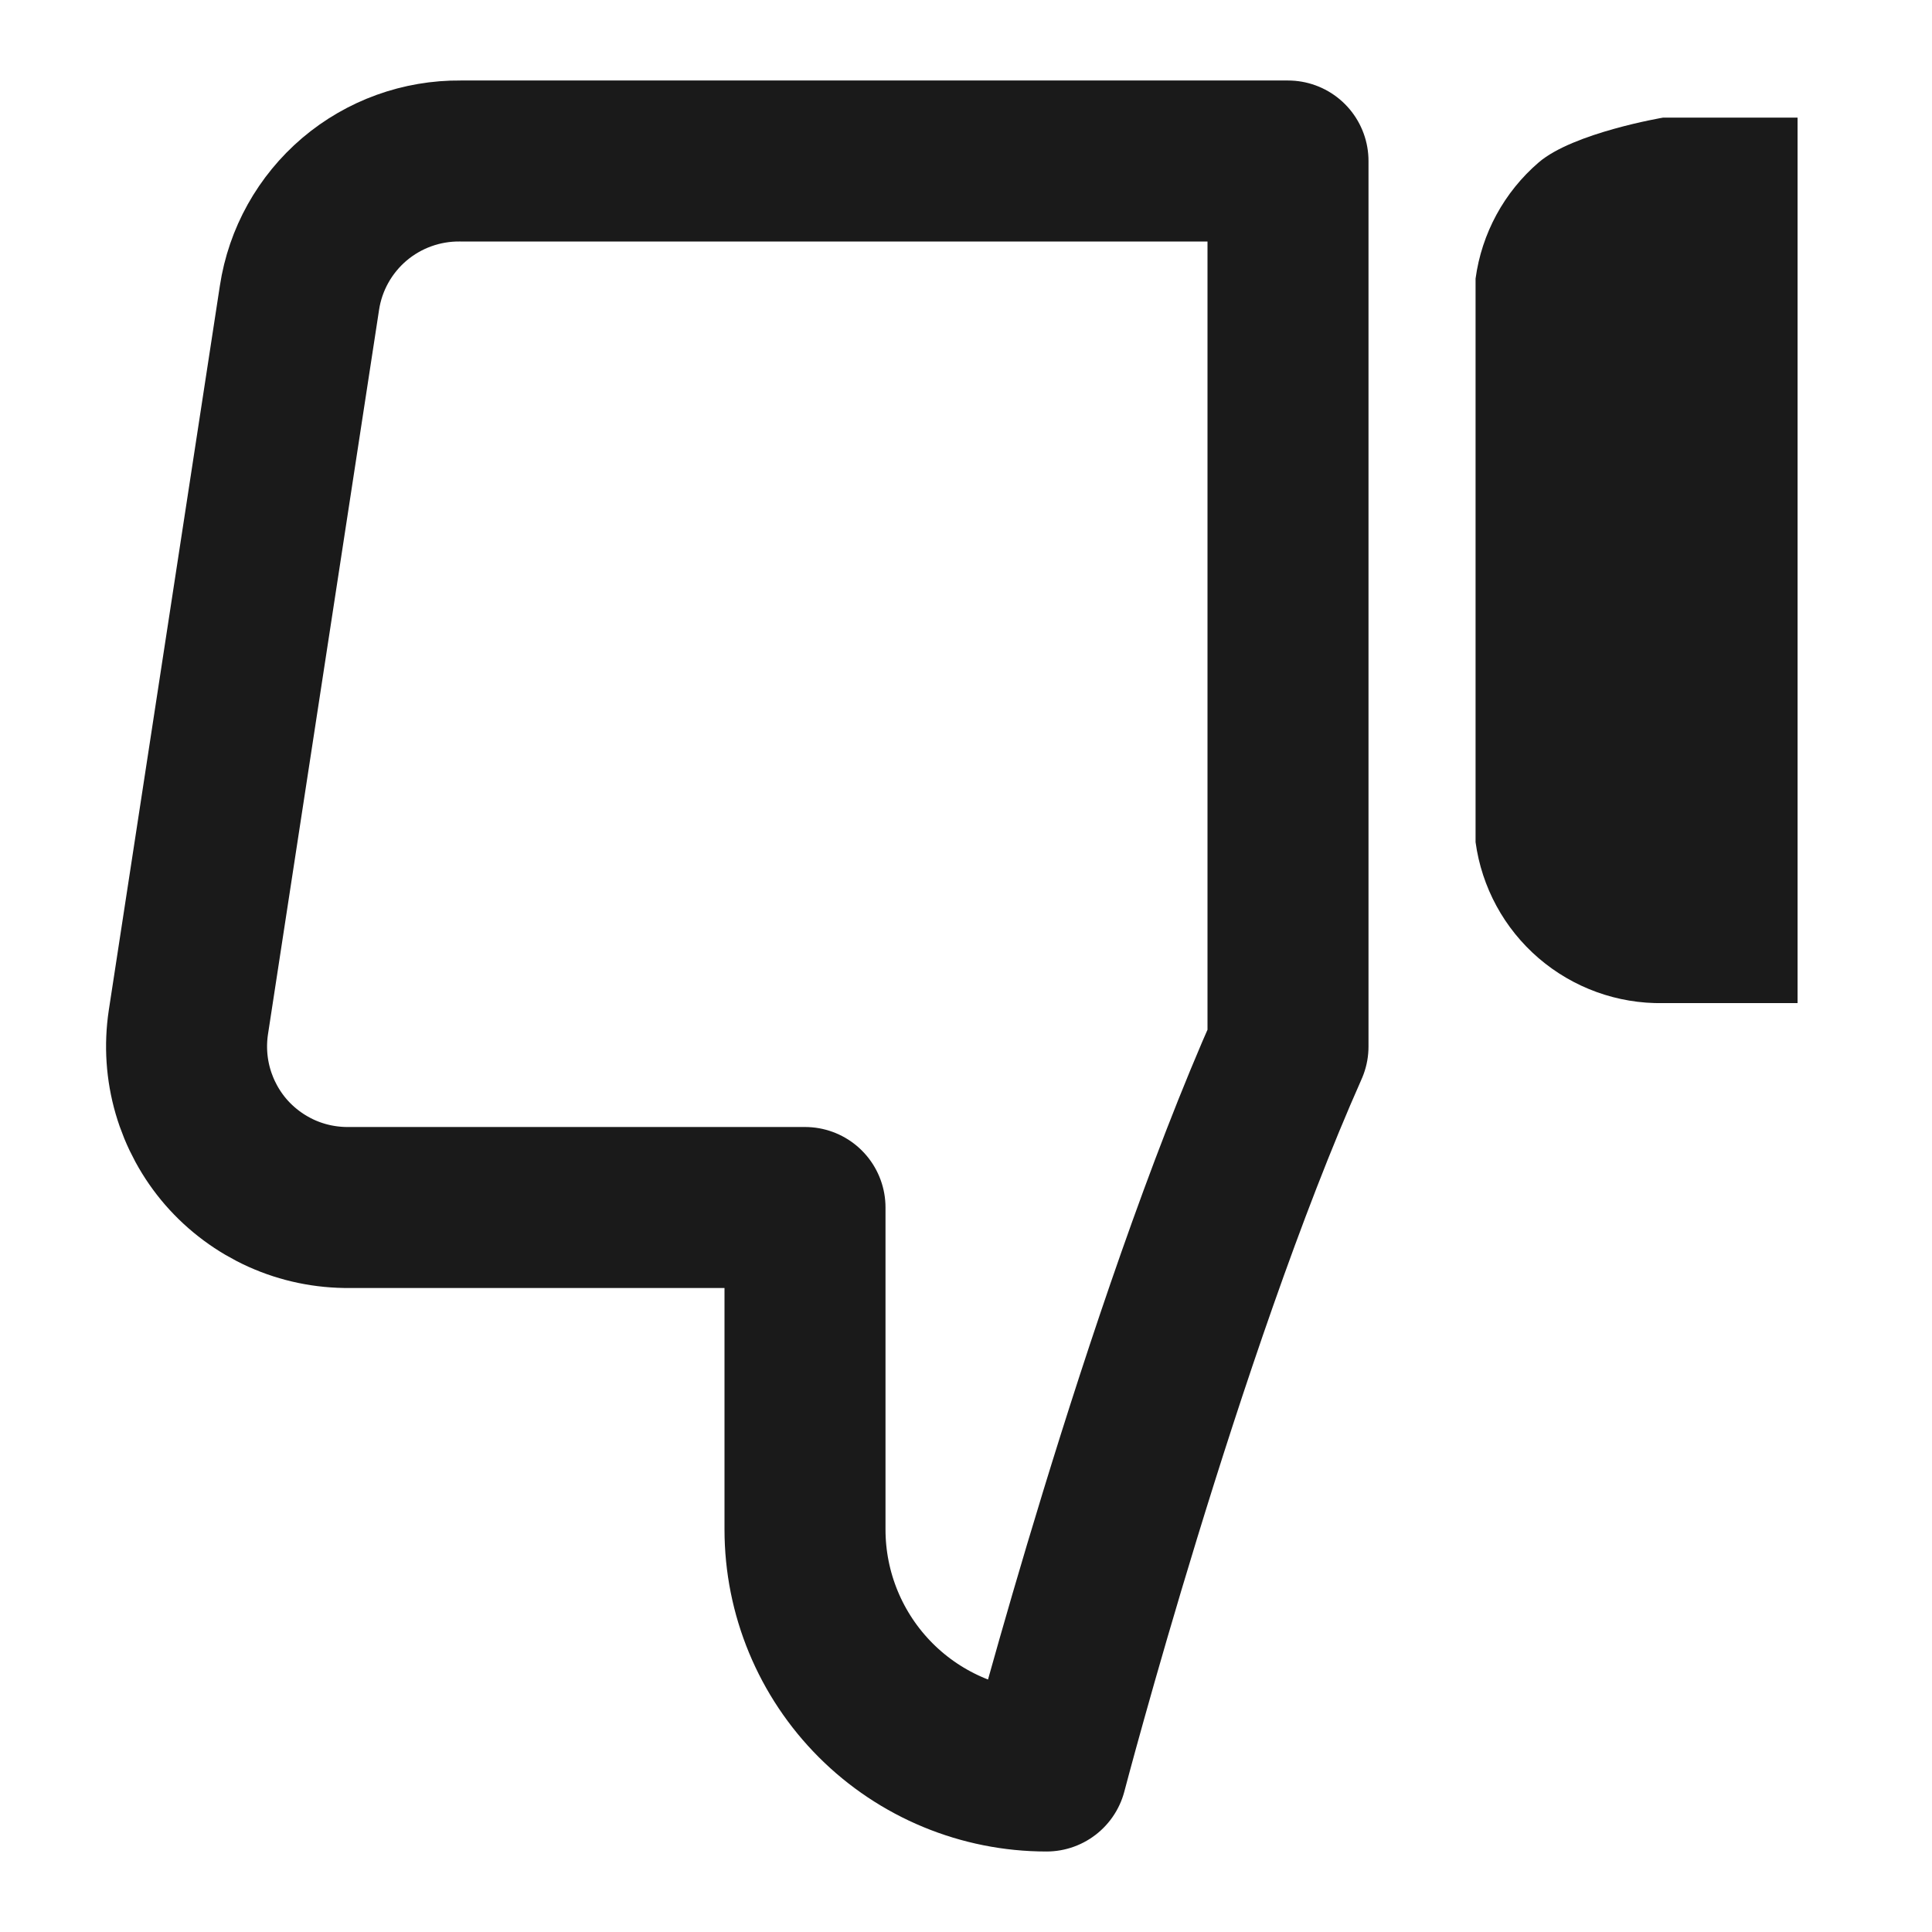 <svg width="24" height="24" viewBox="0 0 24 24" fill="none" xmlns="http://www.w3.org/2000/svg">
<path d="M10 15V19C10 19.796 10.316 20.559 10.879 21.122C11.441 21.684 12.204 22 13 22C13 22 14.438 16.515 16 13C16 8.704 16 2 16 2H5.72C5.238 1.995 4.77 2.164 4.402 2.476C4.035 2.789 3.792 3.223 3.72 3.7L2.34 12.7C2.297 12.987 2.316 13.279 2.397 13.558C2.478 13.836 2.618 14.094 2.808 14.313C2.998 14.531 3.234 14.706 3.498 14.825C3.763 14.944 4.05 15.003 4.34 15H10Z" stroke="#1A1A1A" stroke-width="2" stroke-linecap="round" stroke-linejoin="round"/>
<path d="M22.33 12.461V1.461H20.66C20.66 1.461 19.544 1.649 19.115 2.017C18.685 2.386 18.406 2.9 18.33 3.461V10.461C18.406 11.021 18.685 11.535 19.115 11.904C19.544 12.272 20.094 12.471 20.66 12.461H22.33Z" fill="#1A1A1A"/>
</svg>
